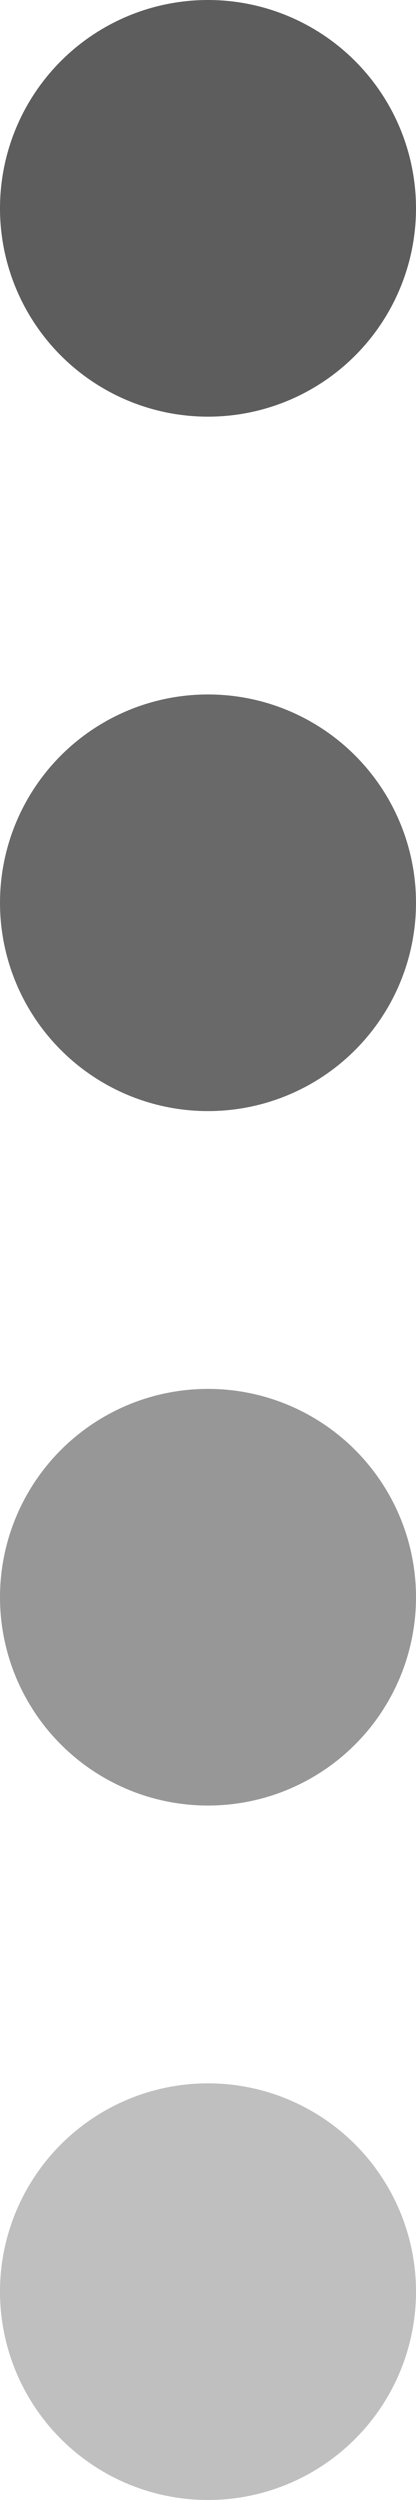 <svg width="12" height="72" viewBox="0 0 12 72" fill="none" xmlns="http://www.w3.org/2000/svg">
<circle cx="6" cy="6" r="6" transform="matrix(1 0 0 -1 0 32)" fill="#696969"/>
<circle cx="6" cy="6" r="6" transform="matrix(1 0 0 -1 0 52)" fill="#979797"/>
<circle cx="6" cy="6" r="6" transform="matrix(1 0 0 -1 0 72)" fill="#BFBFBF"/>
<circle cx="6" cy="6" r="6" transform="matrix(1 0 0 -1 0 12)" fill="#5D5D5D"/>
</svg>
